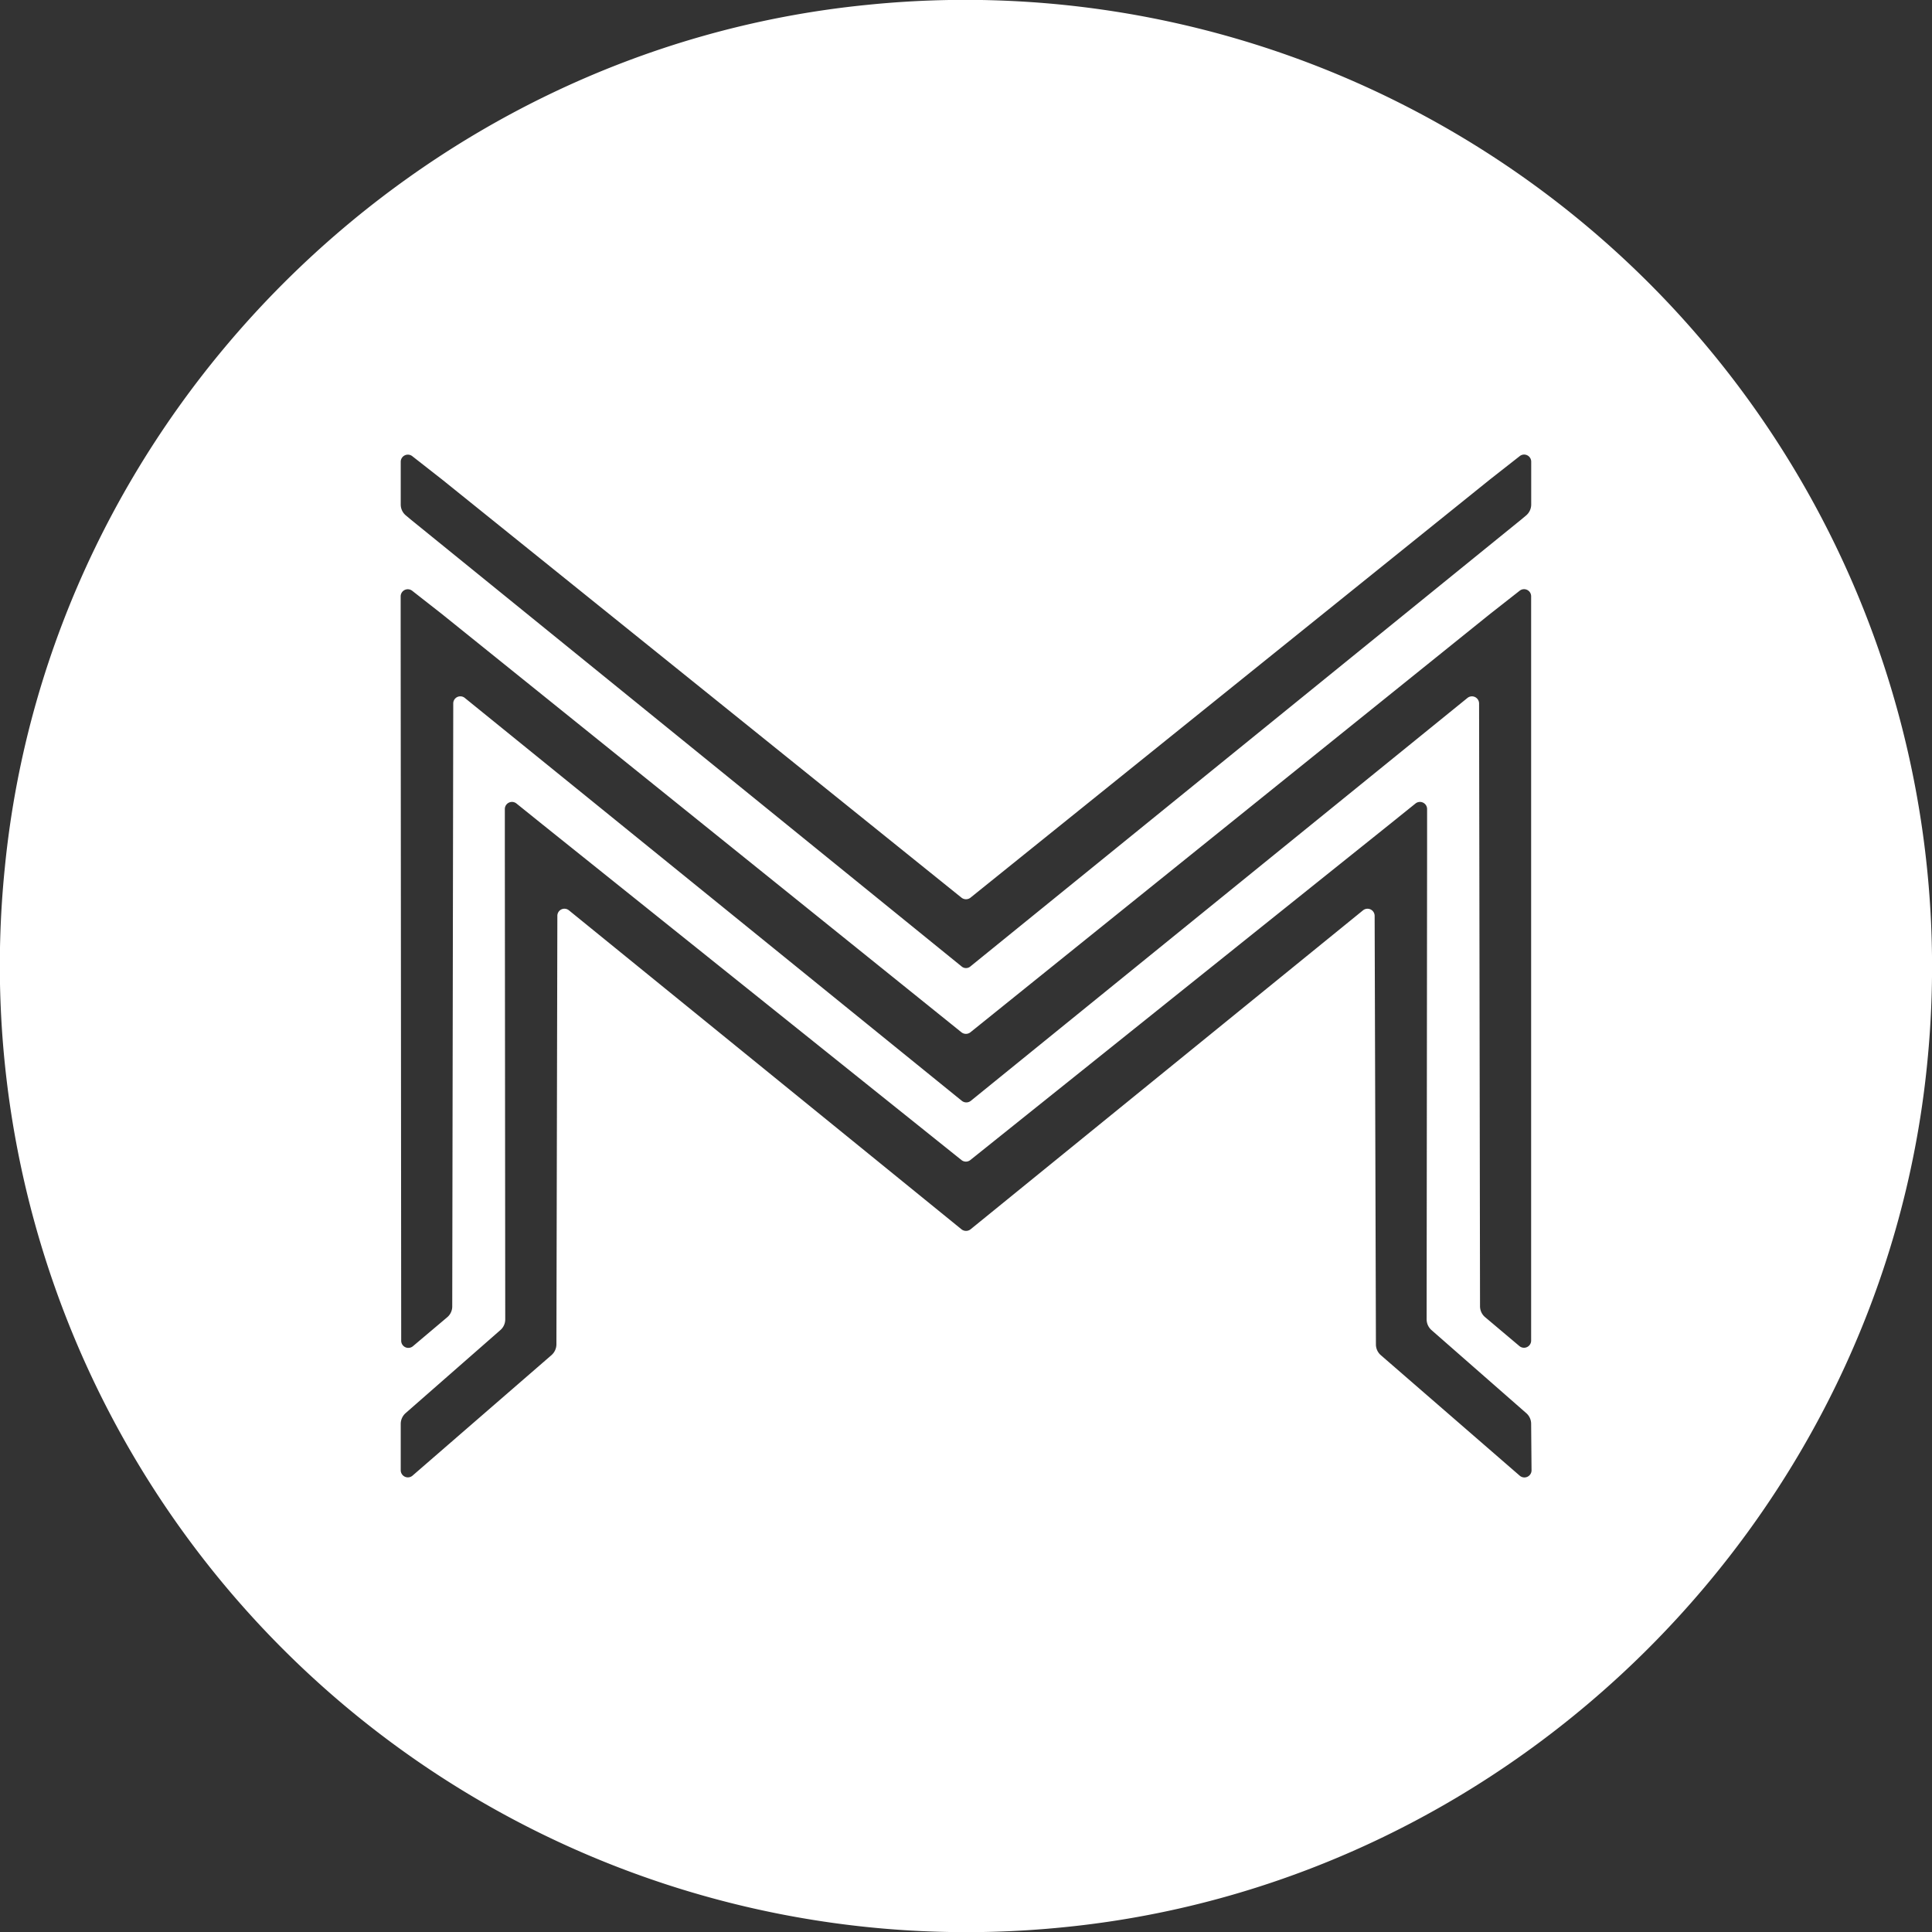 <svg id="Ebene_1" data-name="Ebene 1" xmlns="http://www.w3.org/2000/svg" viewBox="0 0 286.91 286.92"><rect x="0" y="0" width="286.91" height="286.92" fill="#333333" stroke="none"/><defs><style>.cls-1{fill:#fff;}</style></defs><path class="cls-1" d="M129.36,140.71C62.25,147.34,7.9,201.69,1.28,268.8A143.53,143.53,0,0,0,158.65,426.18c67.12-6.71,121.38-61,128.09-128.09A143.57,143.57,0,0,0,129.36,140.71ZM60.07,208.56a1.06,1.06,0,0,1,1.71-.83l4.42,3.46,77.15,62.11a1.07,1.07,0,0,0,1.33,0l77.15-62.11,4.41-3.46a1.05,1.05,0,0,1,1.71.83v6.36a2.12,2.12,0,0,1-.76,1.62l-.79.66-81.72,66.3a1,1,0,0,1-1.33,0L61.63,217.2l-.79-.66a2.1,2.1,0,0,1-.77-1.62ZM228,358.34a1.06,1.06,0,0,1-1.75.8l-20.63-17.9a2.11,2.11,0,0,1-.73-1.59L204.7,276a1.06,1.06,0,0,0-1.73-.82l-58.28,47.37a1.08,1.08,0,0,1-1.34,0l-58.3-47.37a1.05,1.05,0,0,0-1.72.82l-.14,63.64a2.15,2.15,0,0,1-.73,1.59l-20.64,17.9a1.06,1.06,0,0,1-1.75-.8v-6.89a2.14,2.14,0,0,1,.72-1.59l14.08-12.34a2.1,2.1,0,0,0,.72-1.59l-.06-70.11v-5.67a1.06,1.06,0,0,1,1.72-.83l3.94,3.17,62.15,49.78a1.05,1.05,0,0,0,1.32,0l62.17-49.78,3.94-3.17a1.06,1.06,0,0,1,1.72.83v5.67h0l-.07,70.11a2.14,2.14,0,0,0,.72,1.59l14.08,12.34a2.1,2.1,0,0,1,.72,1.59Zm-.06-19.26a1.06,1.06,0,0,1-1.74.81l-5.1-4.3a2.12,2.12,0,0,1-.75-1.61l-.14-89.52a1.06,1.06,0,0,0-1.73-.82l-73.75,59.83a1.07,1.07,0,0,1-1.33,0L69.59,243.64a1.05,1.05,0,0,0-1.72.82L67.72,334a2.09,2.09,0,0,1-.75,1.61l-5.09,4.3a1.06,1.06,0,0,1-1.74-.81l-.08-106.27h0v-4.28a1.06,1.06,0,0,1,1.71-.83l4.42,3.46,77.15,62.11a1.07,1.07,0,0,0,1.33,0l77.15-62.11,4.41-3.46a1.05,1.05,0,0,1,1.71.83v4.28h0Z" transform="translate(-0.56 -139.99)"/></svg>